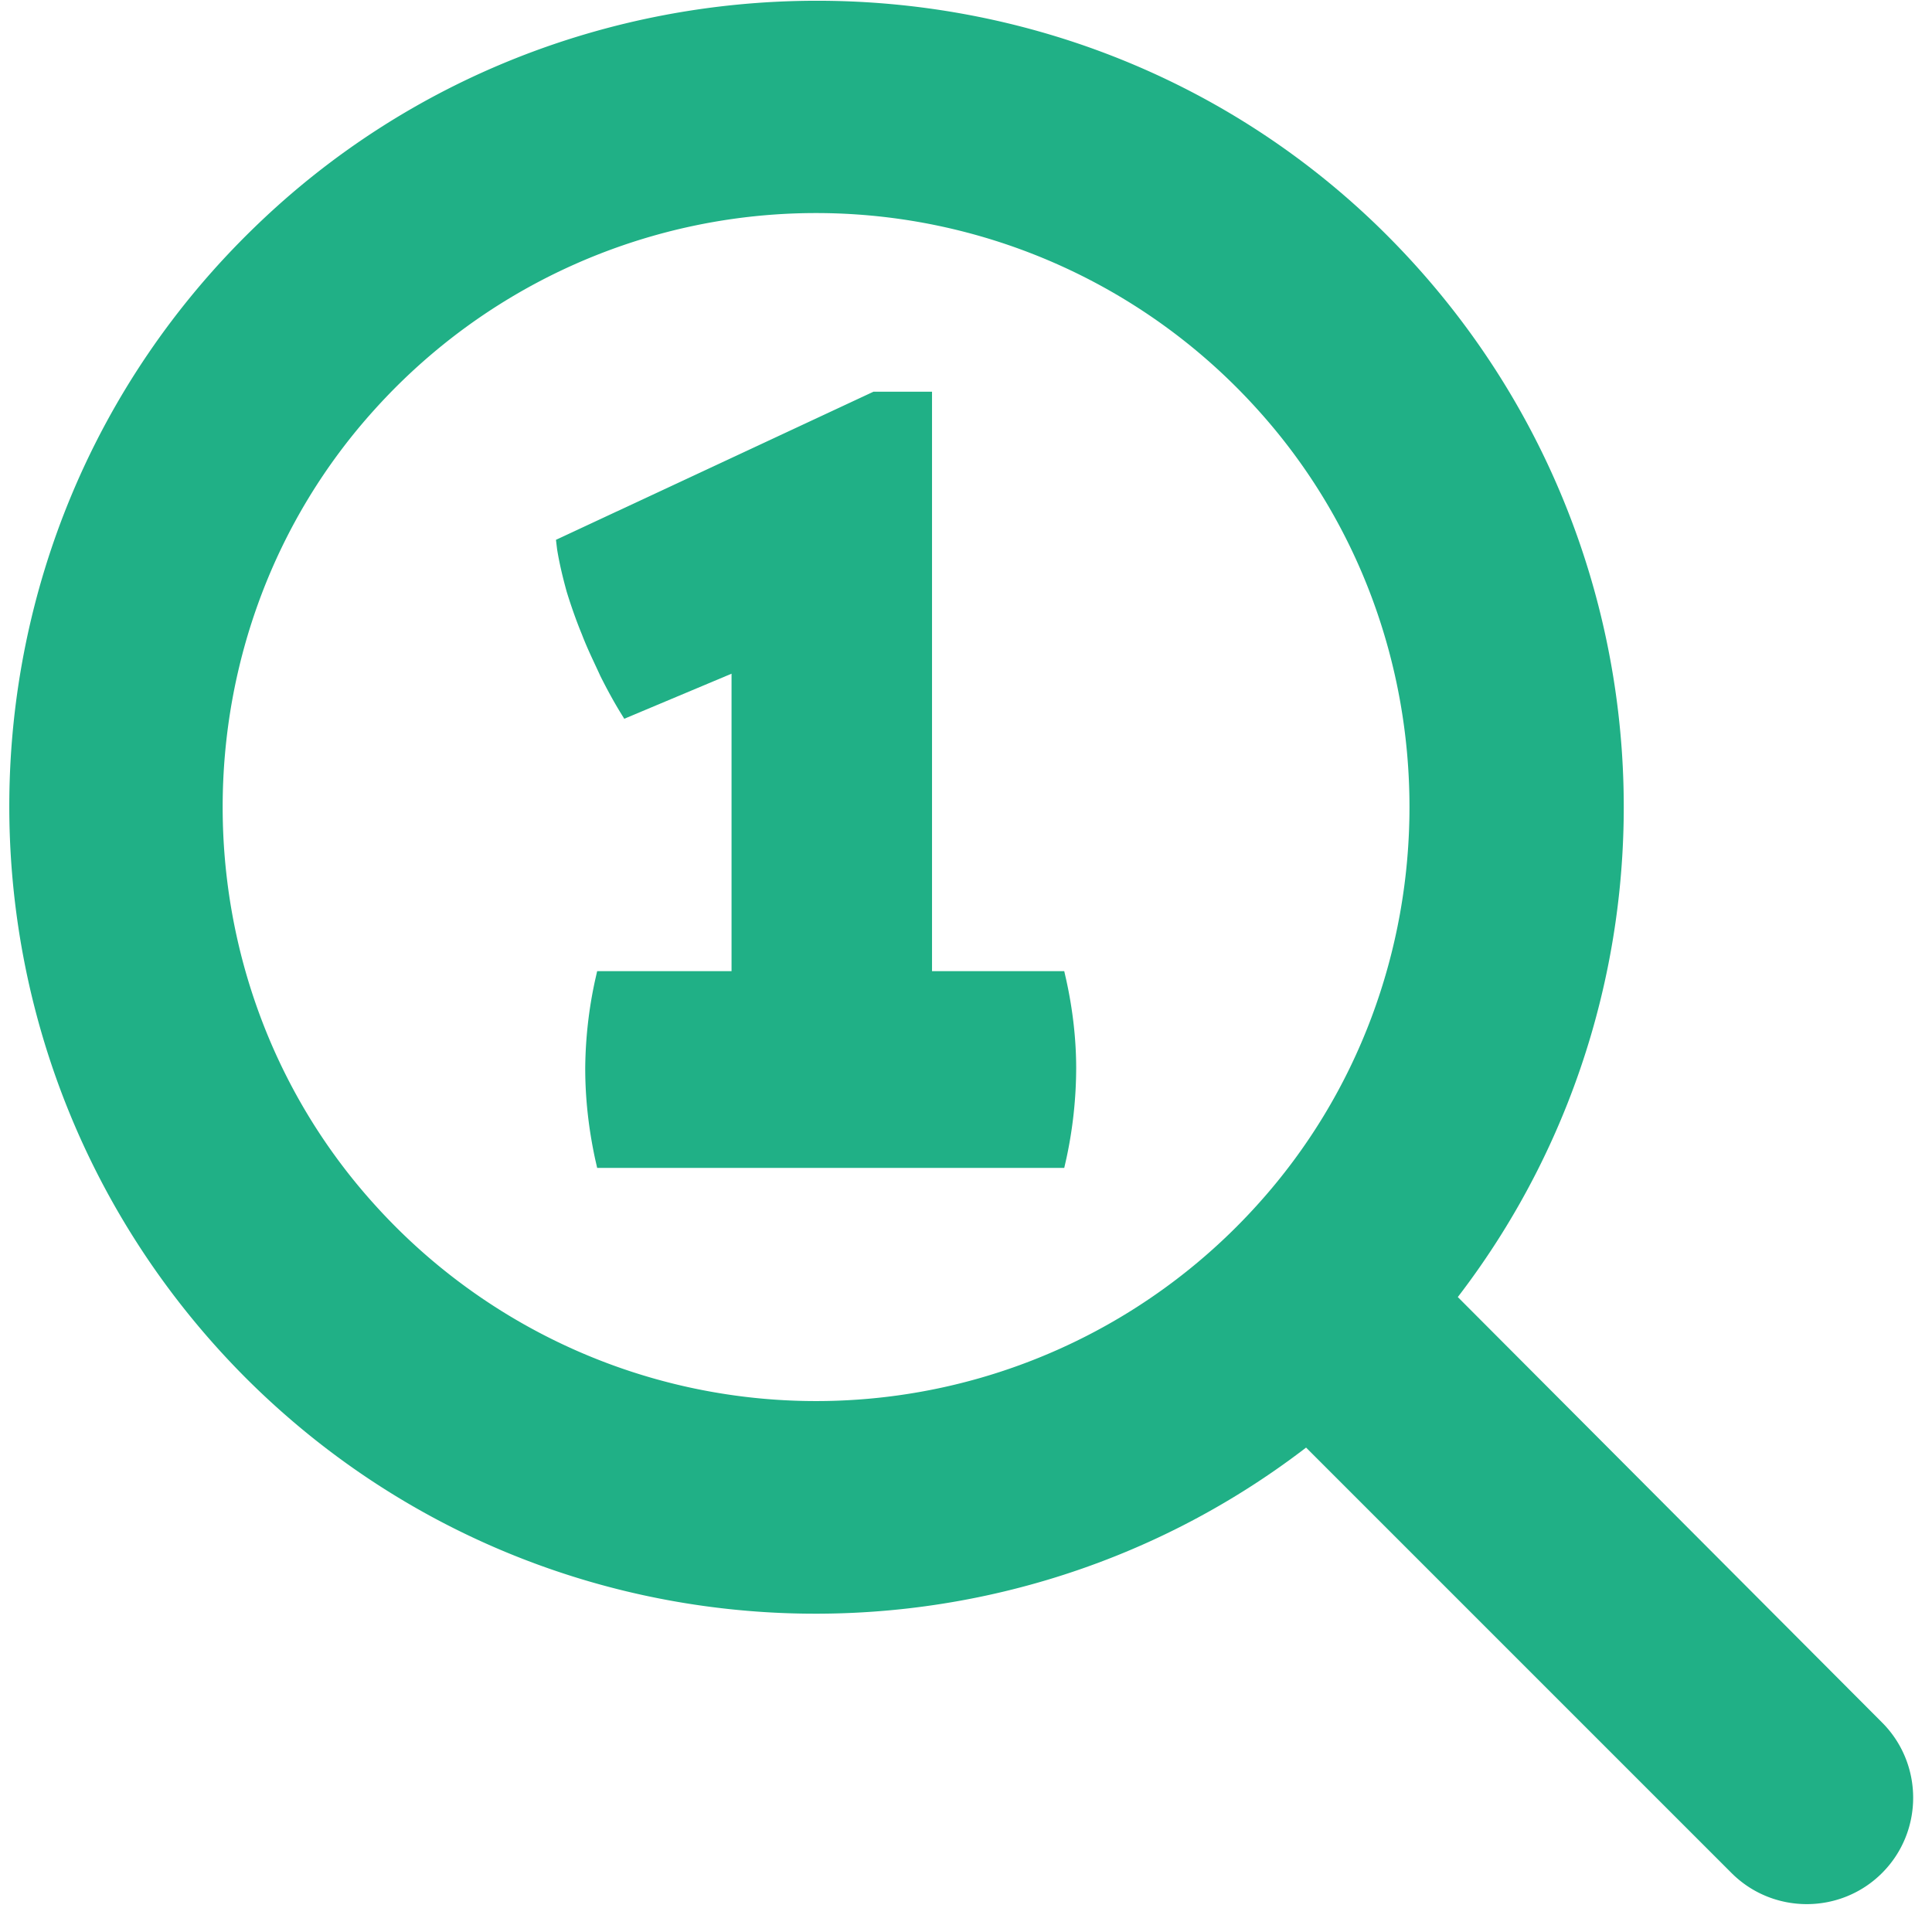 <svg xmlns="http://www.w3.org/2000/svg" width="34" height="34" viewBox="0 0 34 34"><g><g><path fill="#20b086" d="M22.13 21.2a10.458 10.458 0 0 1-15.537 0c-3.566-3.942-3.566-10.053 0-13.994a10.458 10.458 0 0 1 15.537 0c3.566 3.941 3.566 10.052 0 13.994zm3.525 1.626c4.338-5.651 3.837-13.806-1.46-18.895C18.71-1.324 9.93-1.282 4.486 3.994c-5.714 5.527-5.756 14.64-.166 20.25 5.088 5.09 13.097 5.506 18.665 1.231l7.487 7.487c.73.73 1.919.73 2.649 0s.73-1.919 0-2.649z"/></g><g><path fill="#20b086" d="M18.767 17.258l-.038-.167h-2.327V6.893h-1.03L9.784 9.5l.02.167c.037.229.095.48.17.75.077.25.173.522.268.751.095.25.21.48.324.73.115.23.229.438.343.626l.077.125 1.888-.793v5.235h-2.365l-.038.167a7.528 7.528 0 0 0-.172 1.543c0 .522.057 1.043.172 1.585l.038.167h8.22l.038-.167a7.626 7.626 0 0 0 .172-1.585c0-.5-.058-1.022-.172-1.543z"/></g></g></svg>